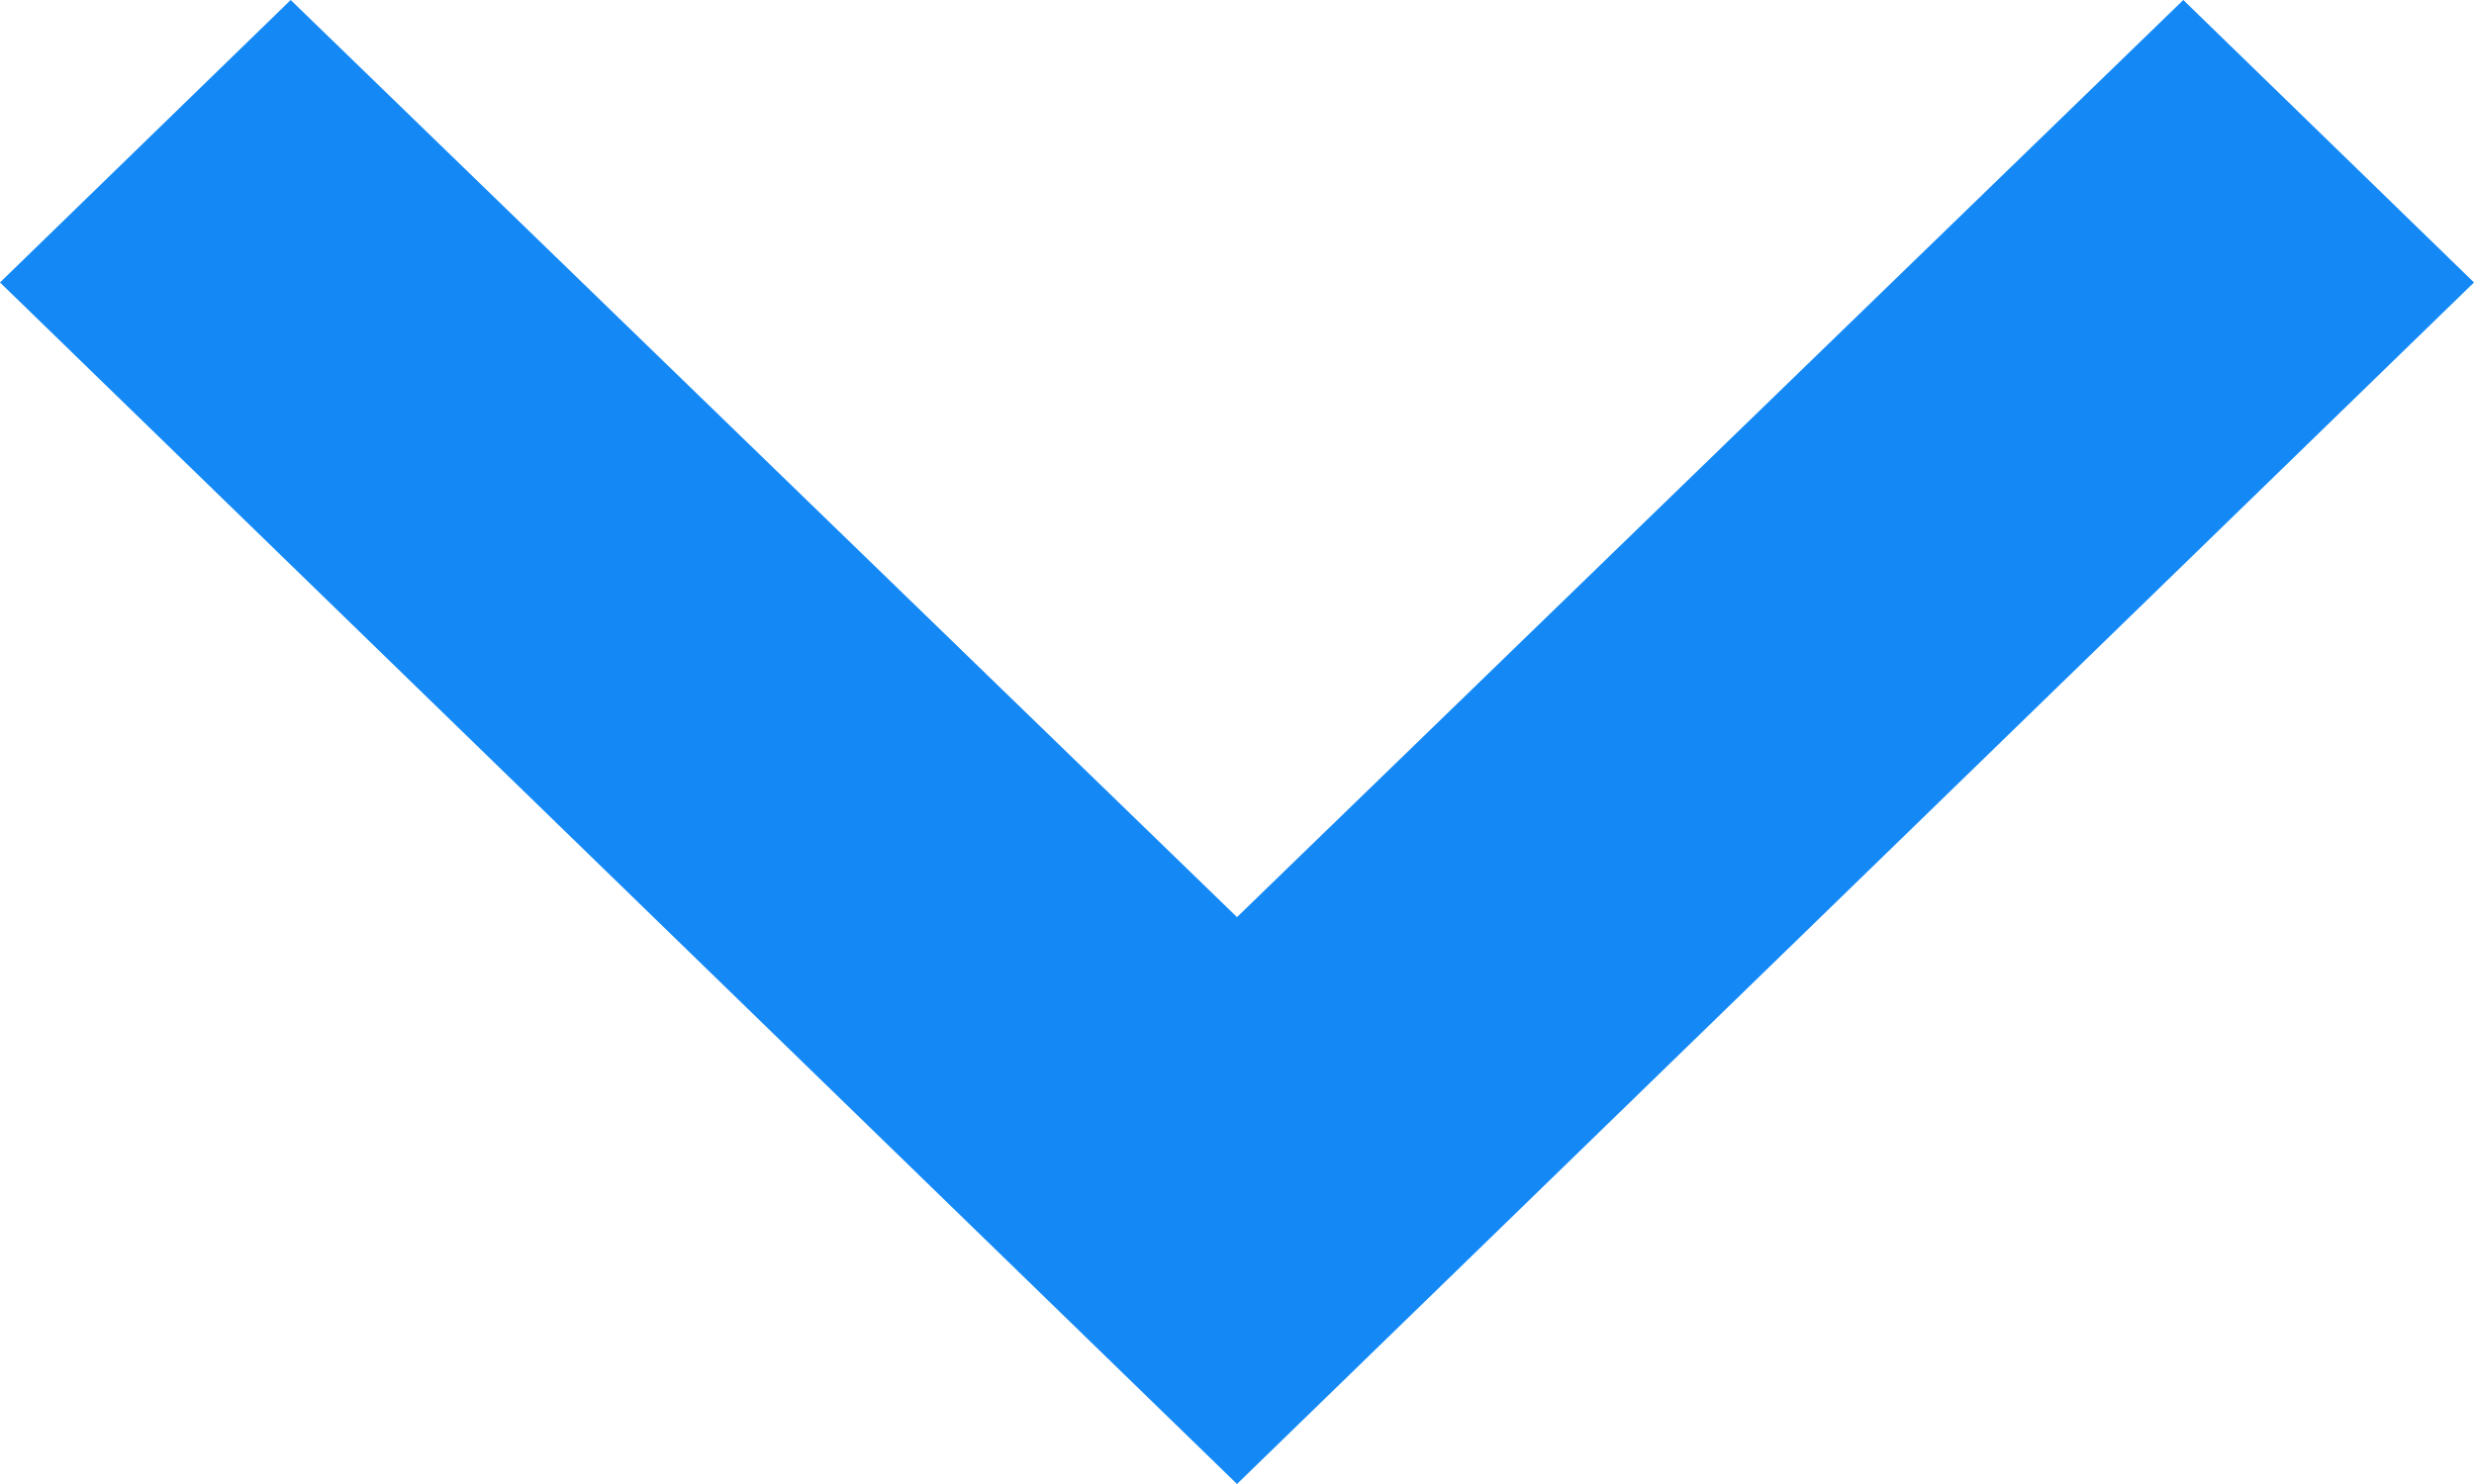 <svg width="10" height="6" viewBox="0 0 10 6" fill="none" xmlns="http://www.w3.org/2000/svg">
<path d="M1.175 -3.85753e-07L5 3.708L8.825 -5.13609e-08L10 1.142L5 6L-4.99053e-08 1.142L1.175 -3.85753e-07Z" fill="#1489F5"/>
</svg>
